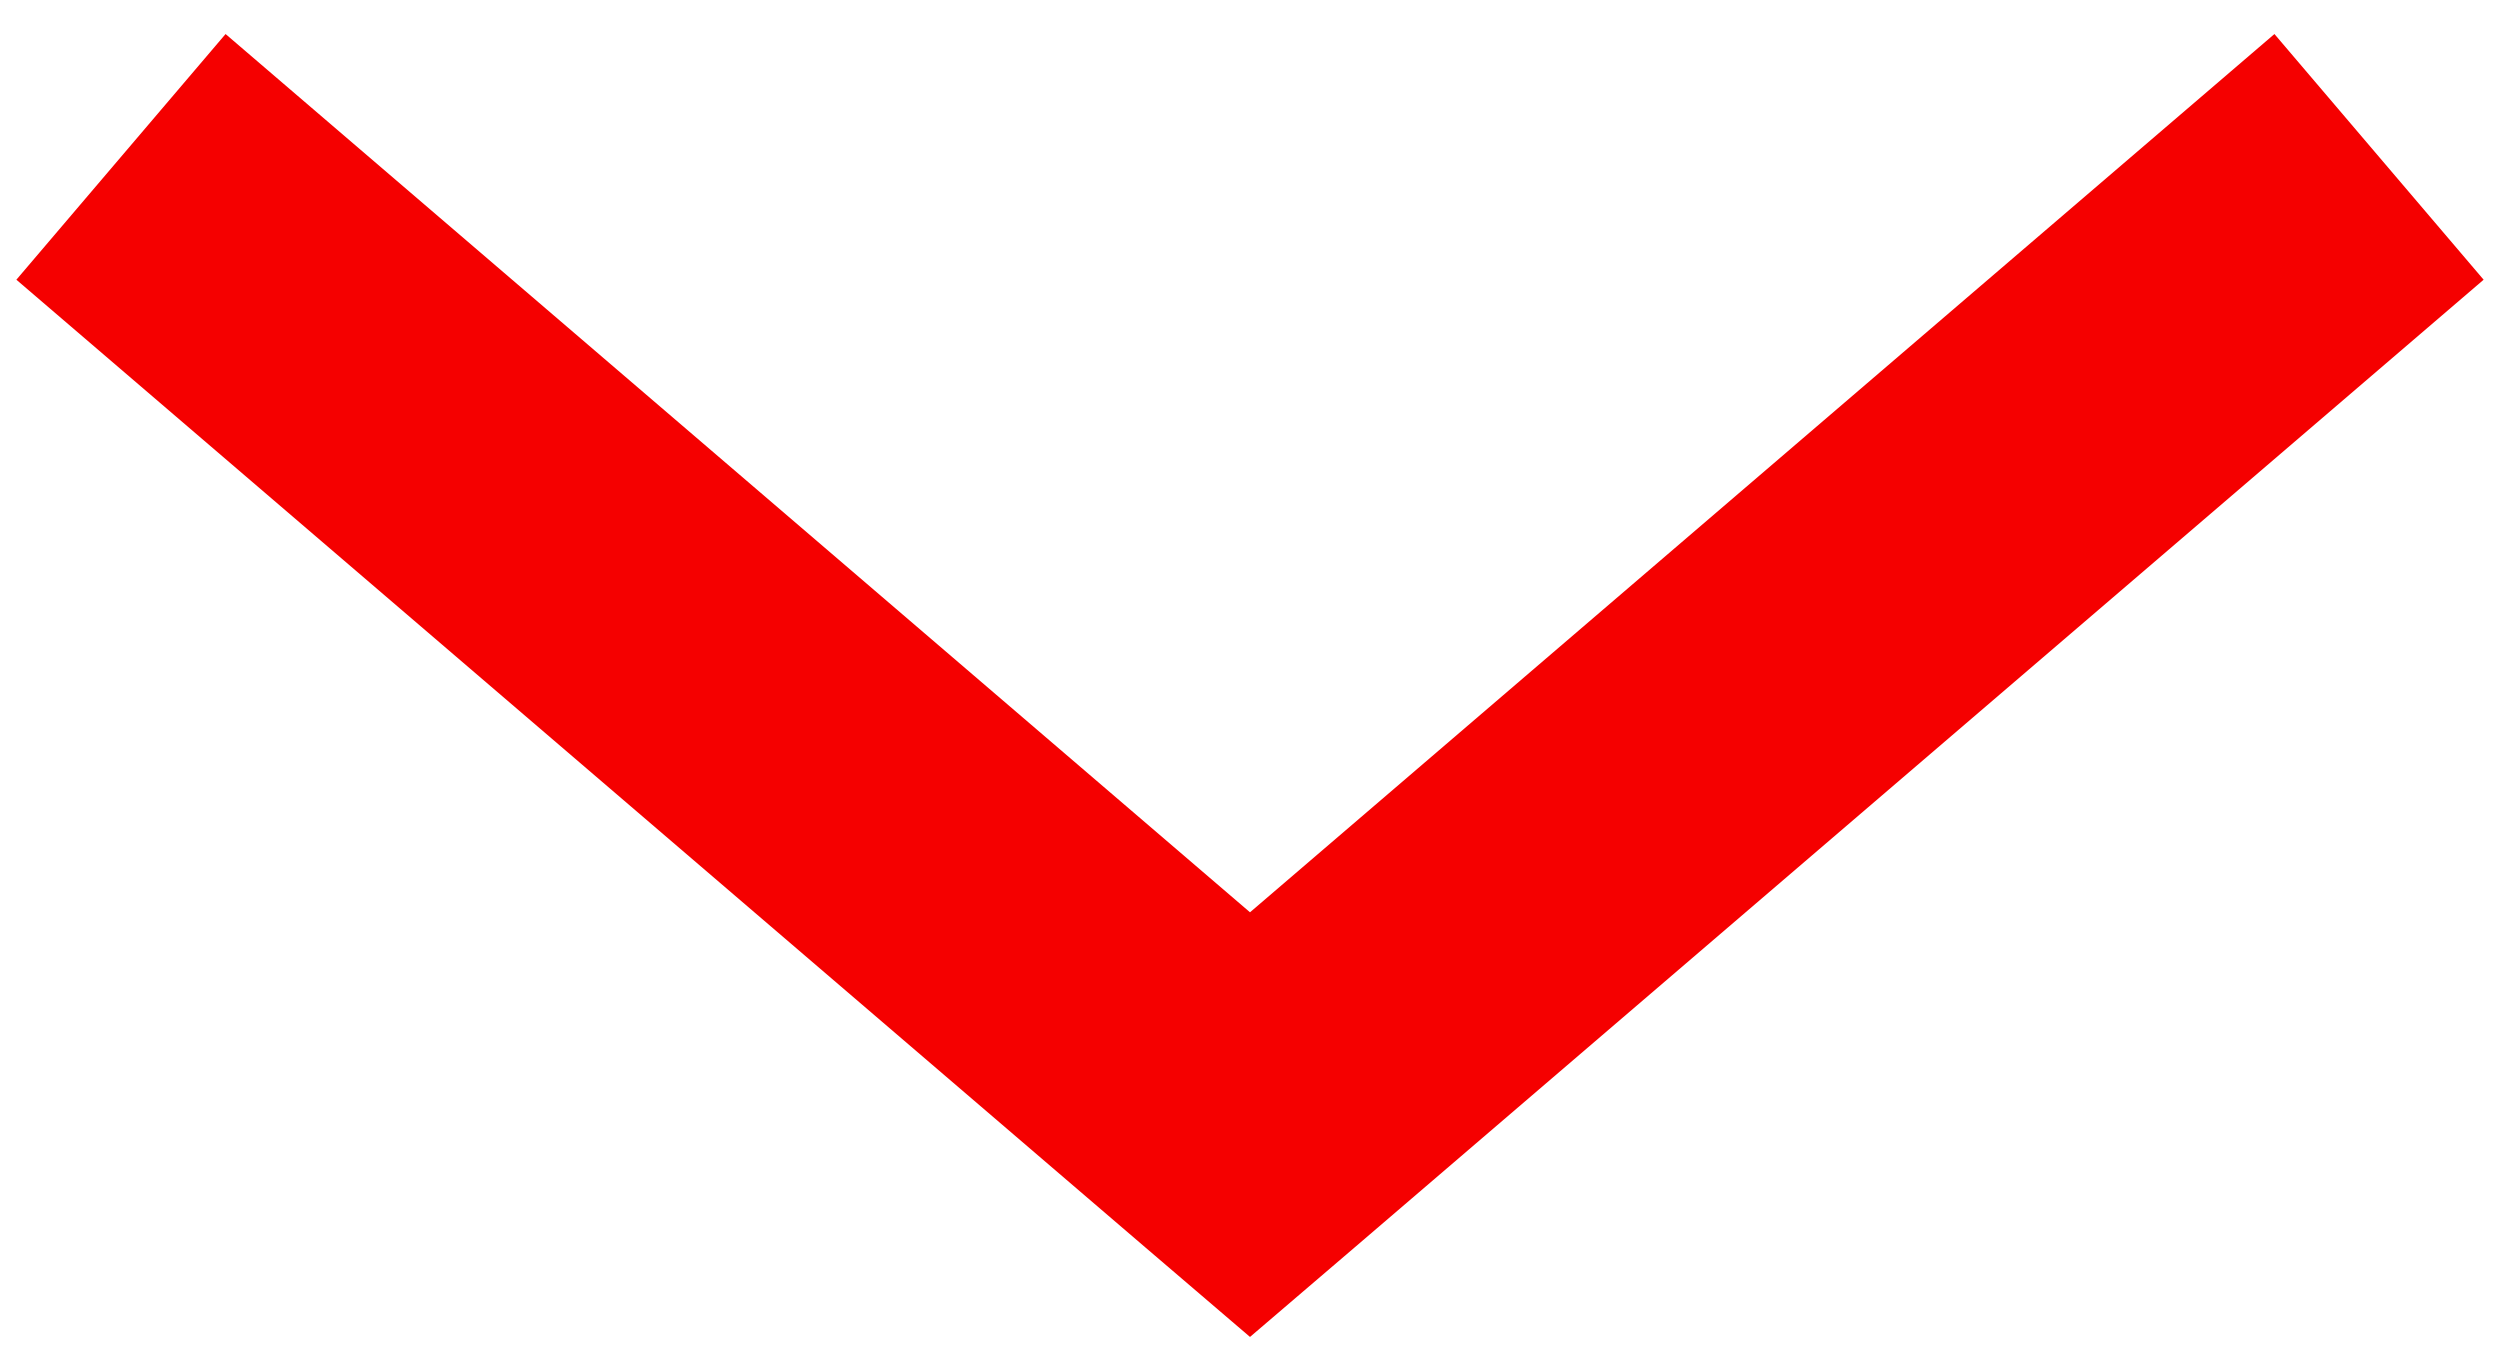 <?xml version="1.0" encoding="UTF-8"?>
<svg width="62px" height="34px" viewBox="0 0 62 34" version="1.1" xmlns="http://www.w3.org/2000/svg" xmlns:xlink="http://www.w3.org/1999/xlink">
    <!-- Generator: Sketch 47.1 (45422) - http://www.bohemiancoding.com/sketch -->
    <title>Shape</title>
    <desc>Created with Sketch.</desc>
    <defs></defs>
    <g id="Page-1" stroke="none" stroke-width="1" fill="none" fill-rule="evenodd">
        <g id="down-arrow" fill-rule="nonzero" fill="#F50000">
            <polygon id="Shape" points="31 33.156 33.594 30.937 61.594 6.937 56.406 0.844 31 22.625 5.594 0.844 0.406 6.937 28.406 30.937"></polygon>
        </g>
    </g>
</svg>
